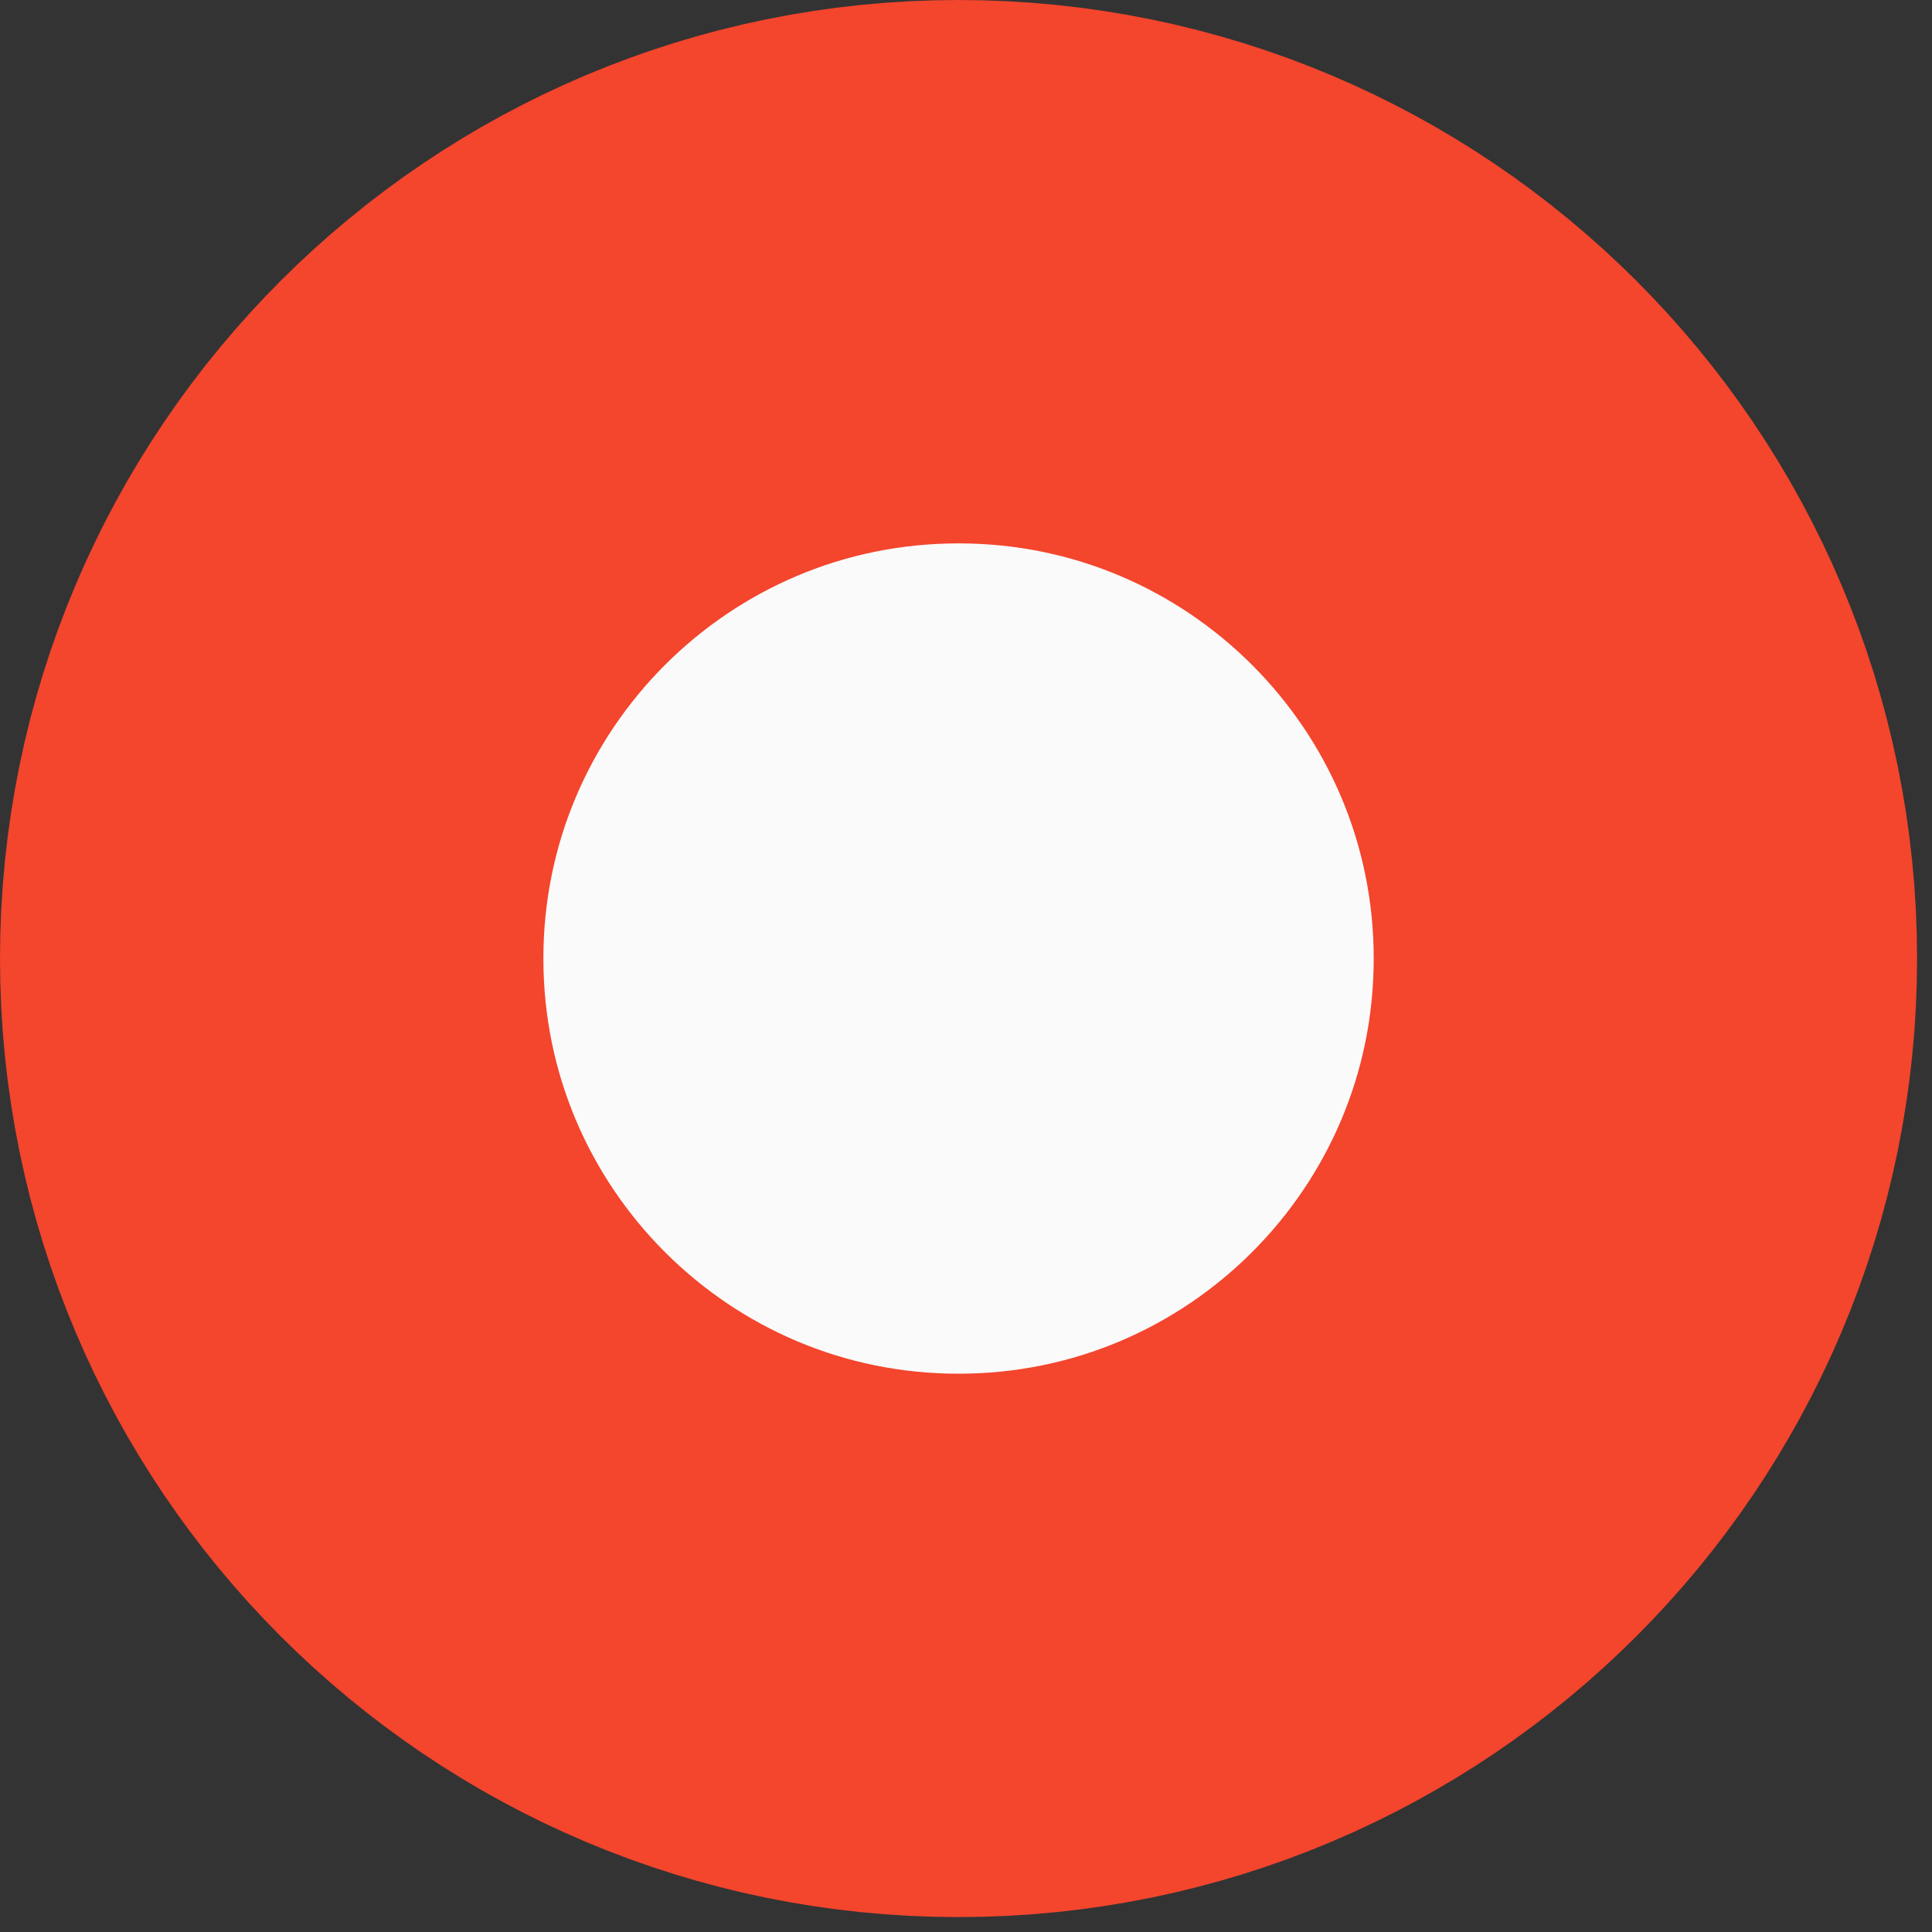 <svg width="32" height="32" viewBox="0 0 32 32" fill="none" xmlns="http://www.w3.org/2000/svg">
<rect x="0" y="0" width="32" height="32" fill="#333333" stroke="none"/>
<path d="M27.253 15.876C27.253 22.16 22.159 27.253 15.876 27.253C9.593 27.253 4.5 22.16 4.5 15.876C4.5 9.593 9.593 4.5 15.876 4.5C22.159 4.5 27.253 9.593 27.253 15.876Z" fill="#FAFAFA" stroke="#F4452D" stroke-width="9"/>
</svg>
